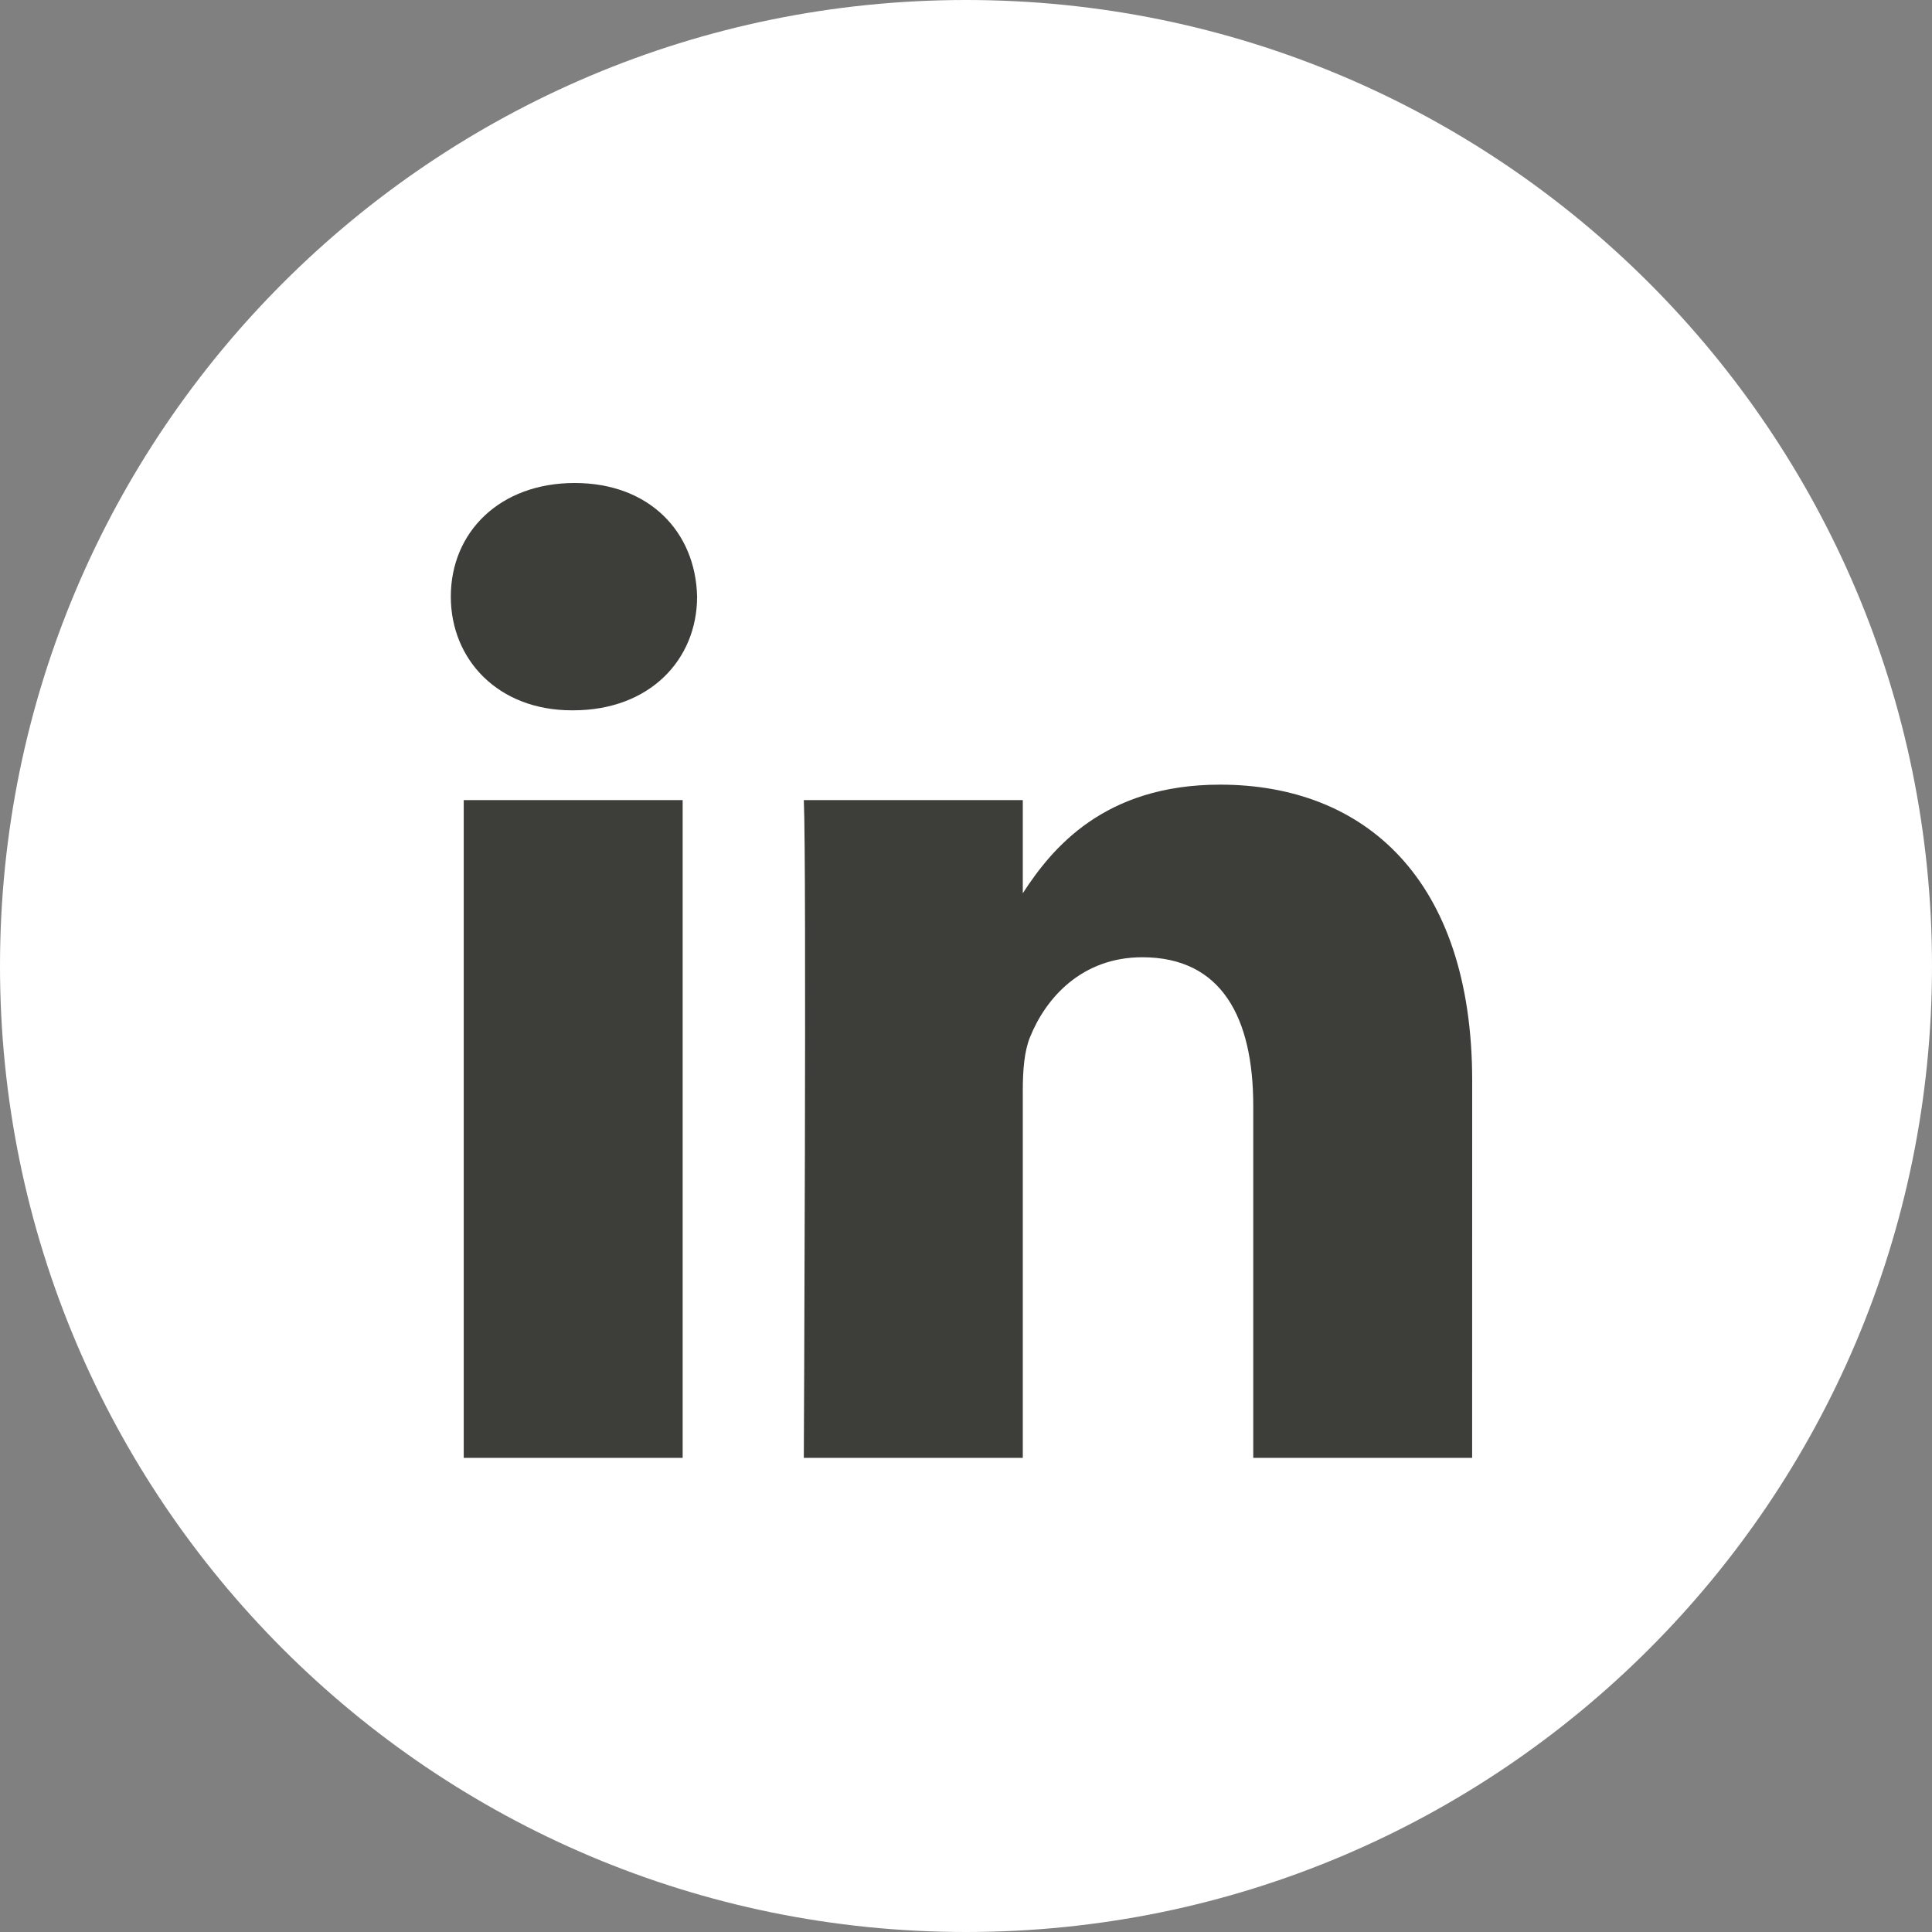 <svg width="38" height="38" viewBox="0 0 38 38" fill="none" xmlns="http://www.w3.org/2000/svg">
<rect x="0" y="0" width="38" height="38" fill="#808080" stroke="none"/>
<path d="M0 19C0 8.507 8.507 0 19 0C29.493 0 38 8.507 38 19C38 29.493 29.493 38 19 38C8.507 38 0 29.493 0 19Z" fill="white"/>
<path fill-rule="evenodd" clip-rule="evenodd" d="M13.711 11.735C13.711 12.977 12.776 13.971 11.274 13.971H11.247C9.801 13.971 8.867 12.977 8.867 11.735C8.867 10.466 9.83 9.5 11.303 9.5C12.776 9.5 13.683 10.466 13.711 11.735ZM13.427 15.737V28.674H9.121V15.737H13.427ZM28.955 28.674L28.956 21.256C28.956 17.282 26.831 15.433 23.998 15.433C21.712 15.433 20.688 16.689 20.117 17.569V15.737H15.81C15.867 16.951 15.81 28.674 15.81 28.674H20.117V21.449C20.117 21.062 20.145 20.677 20.259 20.4C20.57 19.627 21.278 18.828 22.468 18.828C24.027 18.828 24.65 20.014 24.65 21.752V28.674H28.955Z" fill="#3D3D3A"/>
</svg>
